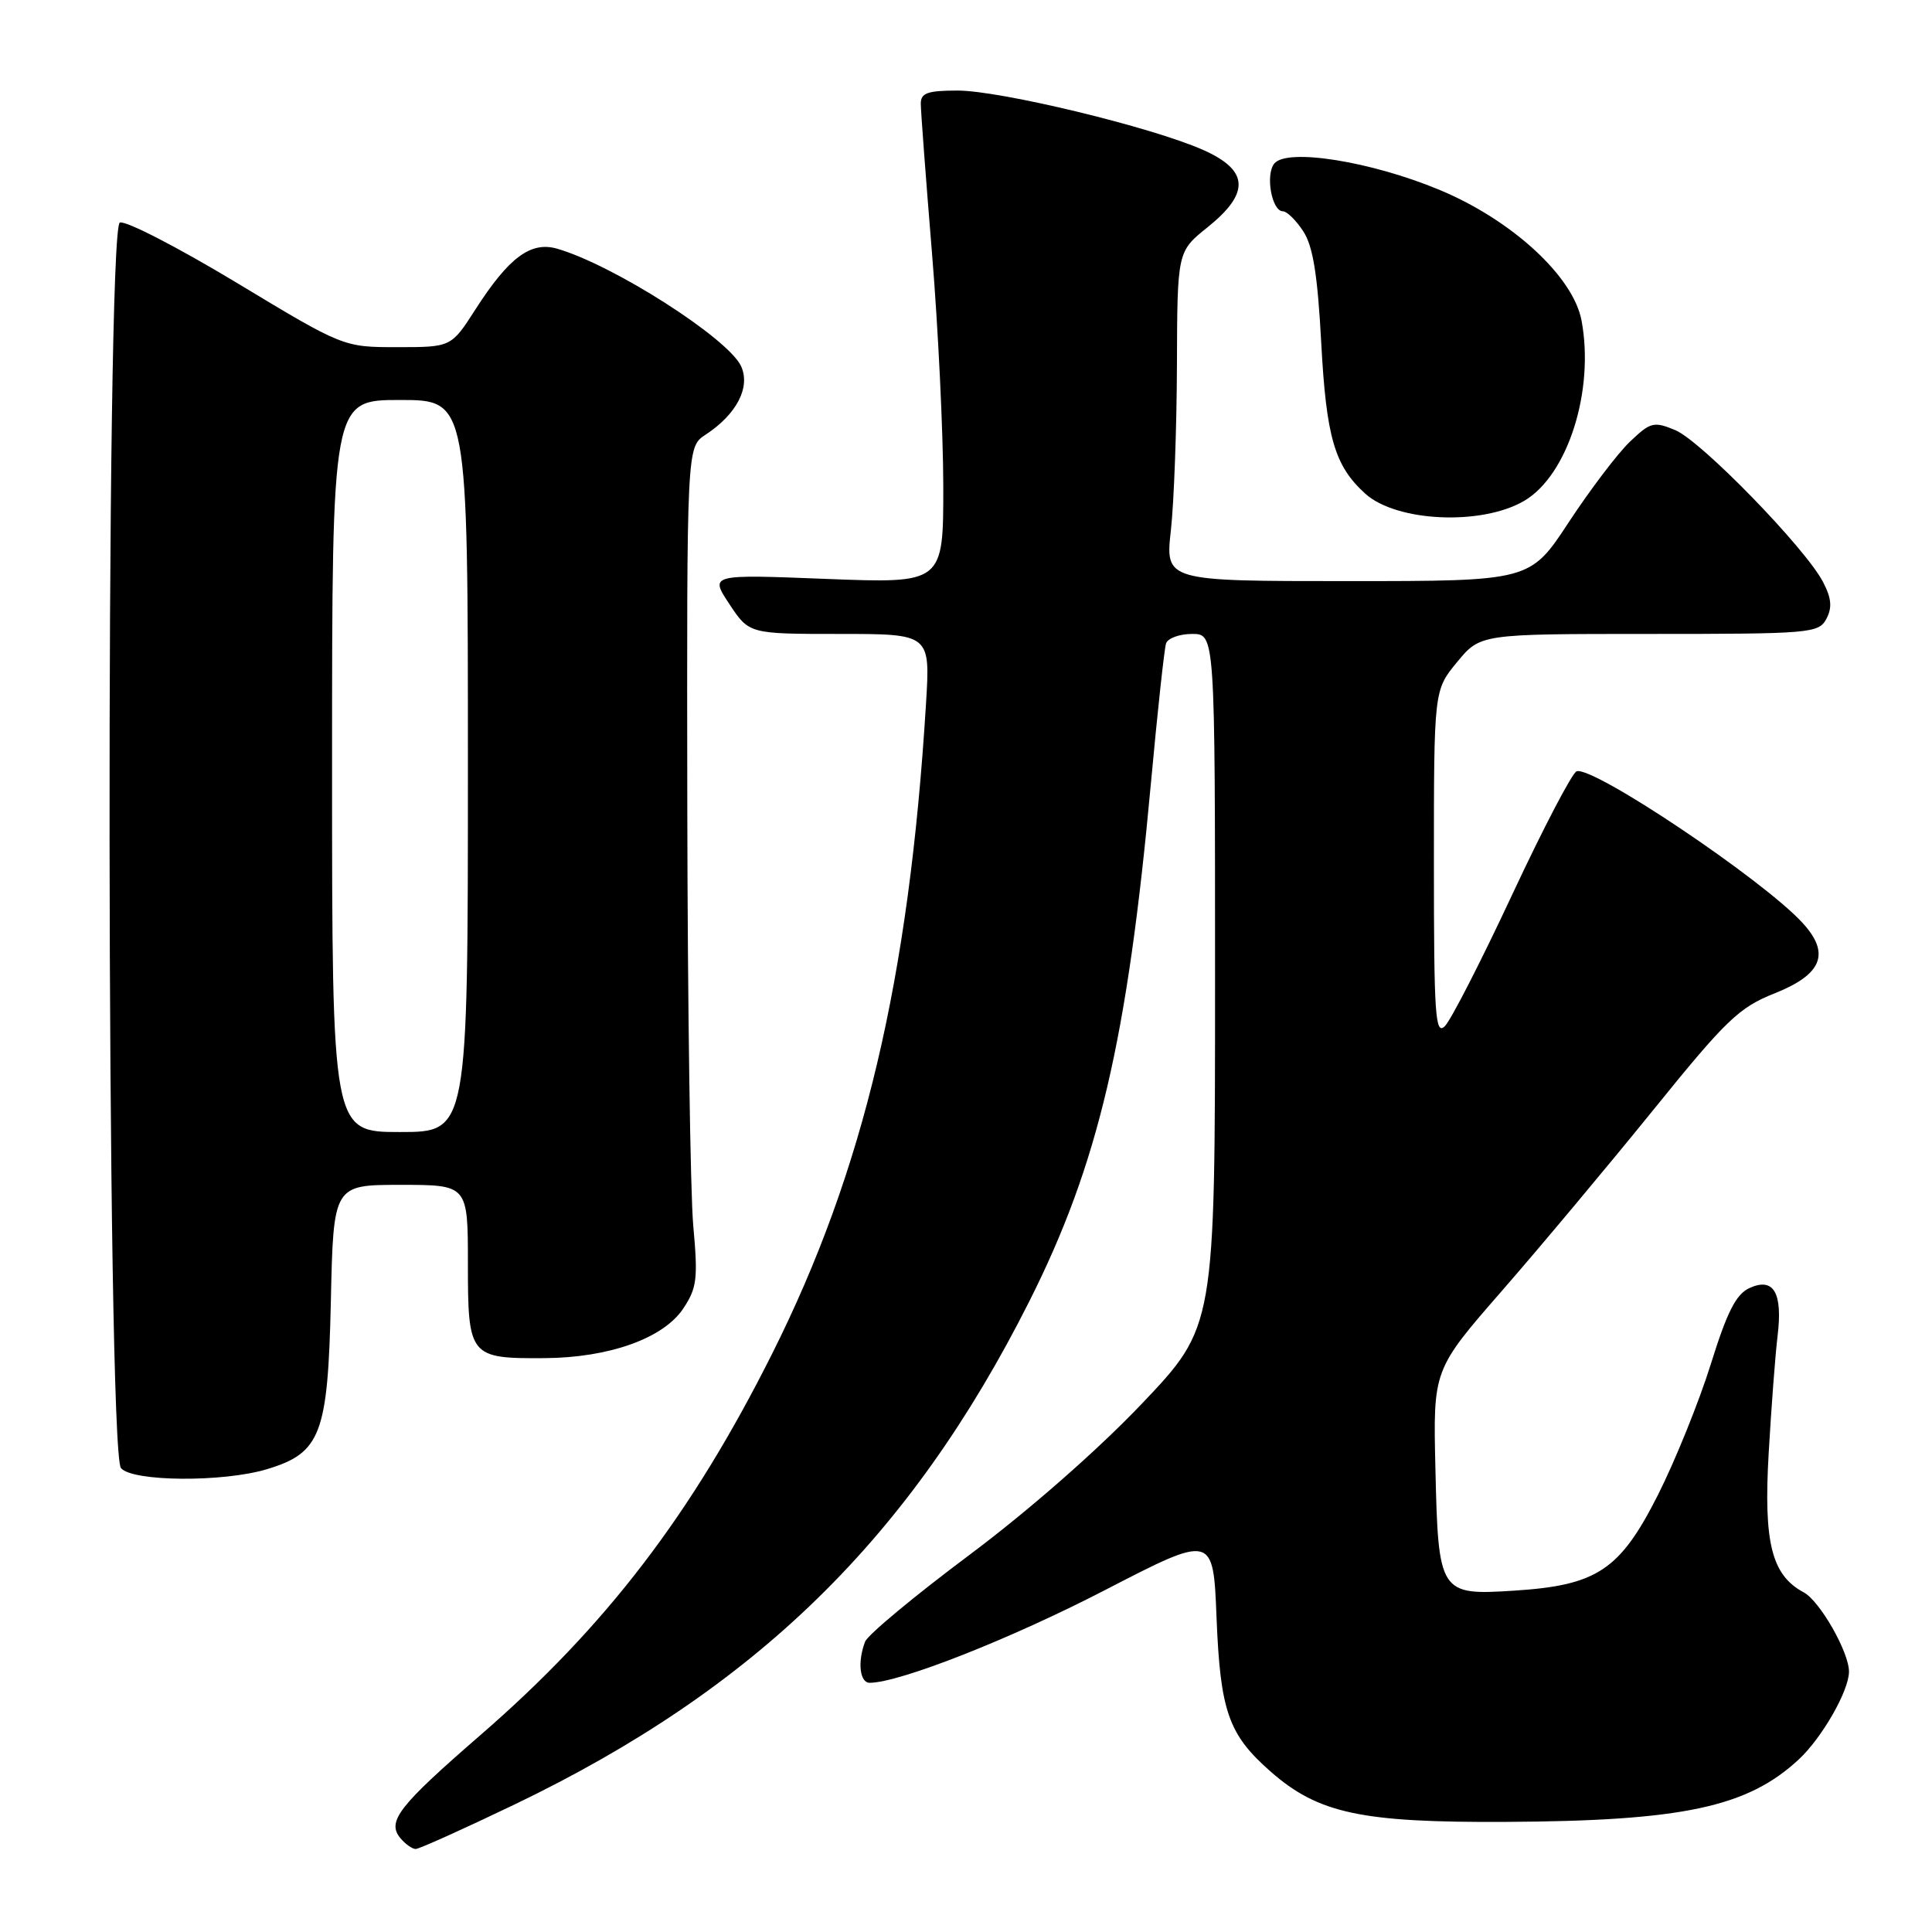 <?xml version="1.0" encoding="UTF-8" standalone="no"?>
<!DOCTYPE svg PUBLIC "-//W3C//DTD SVG 1.1//EN" "http://www.w3.org/Graphics/SVG/1.1/DTD/svg11.dtd" >
<svg xmlns="http://www.w3.org/2000/svg" xmlns:xlink="http://www.w3.org/1999/xlink" version="1.1" viewBox="0 0 256 256">
 <g >
 <path fill="currentColor"
d=" M 68.21 239.09 C 100.20 223.71 120.60 203.78 136.38 172.45 C 145.53 154.27 149.38 137.88 152.51 103.70 C 153.38 94.24 154.28 85.94 154.51 85.25 C 154.75 84.56 156.30 84.00 157.97 84.00 C 161.00 84.00 161.00 84.00 161.00 129.90 C 161.00 175.80 161.00 175.80 151.29 186.01 C 145.49 192.11 136.29 200.18 128.42 206.06 C 121.18 211.47 114.97 216.63 114.63 217.53 C 113.60 220.22 113.92 223.00 115.25 222.98 C 119.26 222.94 133.89 217.17 146.37 210.72 C 160.76 203.28 160.76 203.28 161.20 214.39 C 161.70 226.77 162.78 229.84 168.36 234.74 C 174.68 240.29 180.37 241.51 199.50 241.41 C 222.94 241.29 231.52 239.47 238.34 233.14 C 241.43 230.27 245.00 224.03 245.00 221.50 C 245.00 218.90 241.14 212.15 239.01 211.00 C 234.75 208.73 233.67 204.44 234.36 192.53 C 234.71 186.46 235.24 179.47 235.54 177.00 C 236.23 171.28 235.02 169.21 231.82 170.67 C 230.03 171.49 228.85 173.82 226.68 180.79 C 225.12 185.77 221.97 193.56 219.68 198.10 C 214.64 208.06 211.62 210.07 200.61 210.77 C 190.75 211.41 190.58 211.14 190.20 194.60 C 189.89 181.50 189.89 181.50 199.05 171.00 C 204.09 165.22 213.08 154.47 219.04 147.11 C 228.74 135.11 230.42 133.50 235.18 131.61 C 241.47 129.10 242.56 126.32 238.83 122.27 C 233.57 116.54 211.10 101.47 208.91 102.20 C 208.33 102.39 204.49 109.74 200.38 118.53 C 196.28 127.31 192.26 135.16 191.46 135.96 C 190.18 137.25 190.00 134.58 190.00 114.44 C 190.00 91.46 190.00 91.46 193.07 87.73 C 196.15 84.00 196.15 84.00 218.54 84.00 C 239.87 84.00 240.98 83.91 242.00 82.01 C 242.79 80.52 242.69 79.29 241.57 77.13 C 239.25 72.65 225.39 58.40 221.97 56.99 C 219.13 55.81 218.69 55.93 215.96 58.54 C 214.34 60.09 210.71 64.88 207.88 69.18 C 202.75 77.00 202.75 77.00 178.57 77.00 C 154.40 77.00 154.40 77.00 155.15 70.25 C 155.56 66.54 155.92 56.71 155.95 48.42 C 156.00 33.33 156.00 33.33 160.00 30.12 C 165.68 25.56 165.50 22.55 159.38 19.85 C 152.60 16.84 132.54 12.00 126.89 12.00 C 122.90 12.00 122.00 12.32 122.01 13.75 C 122.01 14.71 122.68 23.60 123.49 33.50 C 124.31 43.40 124.98 57.31 124.99 64.40 C 125.00 77.31 125.00 77.31 109.52 76.71 C 94.04 76.10 94.04 76.10 96.65 80.05 C 99.27 84.00 99.27 84.00 111.27 84.00 C 123.27 84.00 123.27 84.00 122.70 93.25 C 120.46 129.80 114.45 155.17 102.30 179.40 C 91.63 200.68 80.30 215.49 63.60 229.96 C 52.81 239.32 51.23 241.36 53.05 243.56 C 53.71 244.35 54.62 245.00 55.08 245.00 C 55.54 245.00 61.44 242.34 68.21 239.09 Z  M 35.39 194.67 C 42.51 192.52 43.45 190.05 43.84 172.43 C 44.18 157.00 44.18 157.00 53.09 157.00 C 62.00 157.00 62.00 157.00 62.00 167.46 C 62.00 179.77 62.21 180.03 72.18 179.96 C 80.72 179.90 87.89 177.34 90.52 173.41 C 92.35 170.67 92.50 169.45 91.86 162.41 C 91.47 158.06 91.11 133.06 91.07 106.87 C 91.00 59.23 91.00 59.23 93.49 57.60 C 97.61 54.90 99.47 51.32 98.20 48.53 C 96.51 44.84 81.24 35.08 73.81 32.95 C 70.33 31.95 67.42 34.11 63.01 40.98 C 59.79 46.00 59.79 46.00 52.65 46.00 C 45.50 46.00 45.50 46.00 31.38 37.48 C 23.62 32.80 16.64 29.20 15.88 29.49 C 13.97 30.23 14.11 192.22 16.03 194.53 C 17.53 196.34 29.58 196.43 35.39 194.67 Z  M 201.99 66.35 C 207.75 62.94 211.30 51.75 209.56 42.46 C 208.46 36.62 200.32 29.14 190.72 25.15 C 181.65 21.38 170.57 19.61 168.86 21.66 C 167.64 23.13 168.51 28.00 170.00 28.00 C 170.52 28.00 171.74 29.19 172.69 30.65 C 173.98 32.62 174.59 36.43 175.07 45.42 C 175.74 57.96 176.84 61.73 180.90 65.41 C 185.05 69.17 196.37 69.67 201.99 66.35 Z  M 44.00 101.50 C 44.00 53.00 44.00 53.00 53.00 53.00 C 62.00 53.00 62.00 53.00 62.00 101.50 C 62.00 150.00 62.00 150.00 53.00 150.00 C 44.00 150.00 44.00 150.00 44.00 101.50 Z "/>
</g>
</svg>